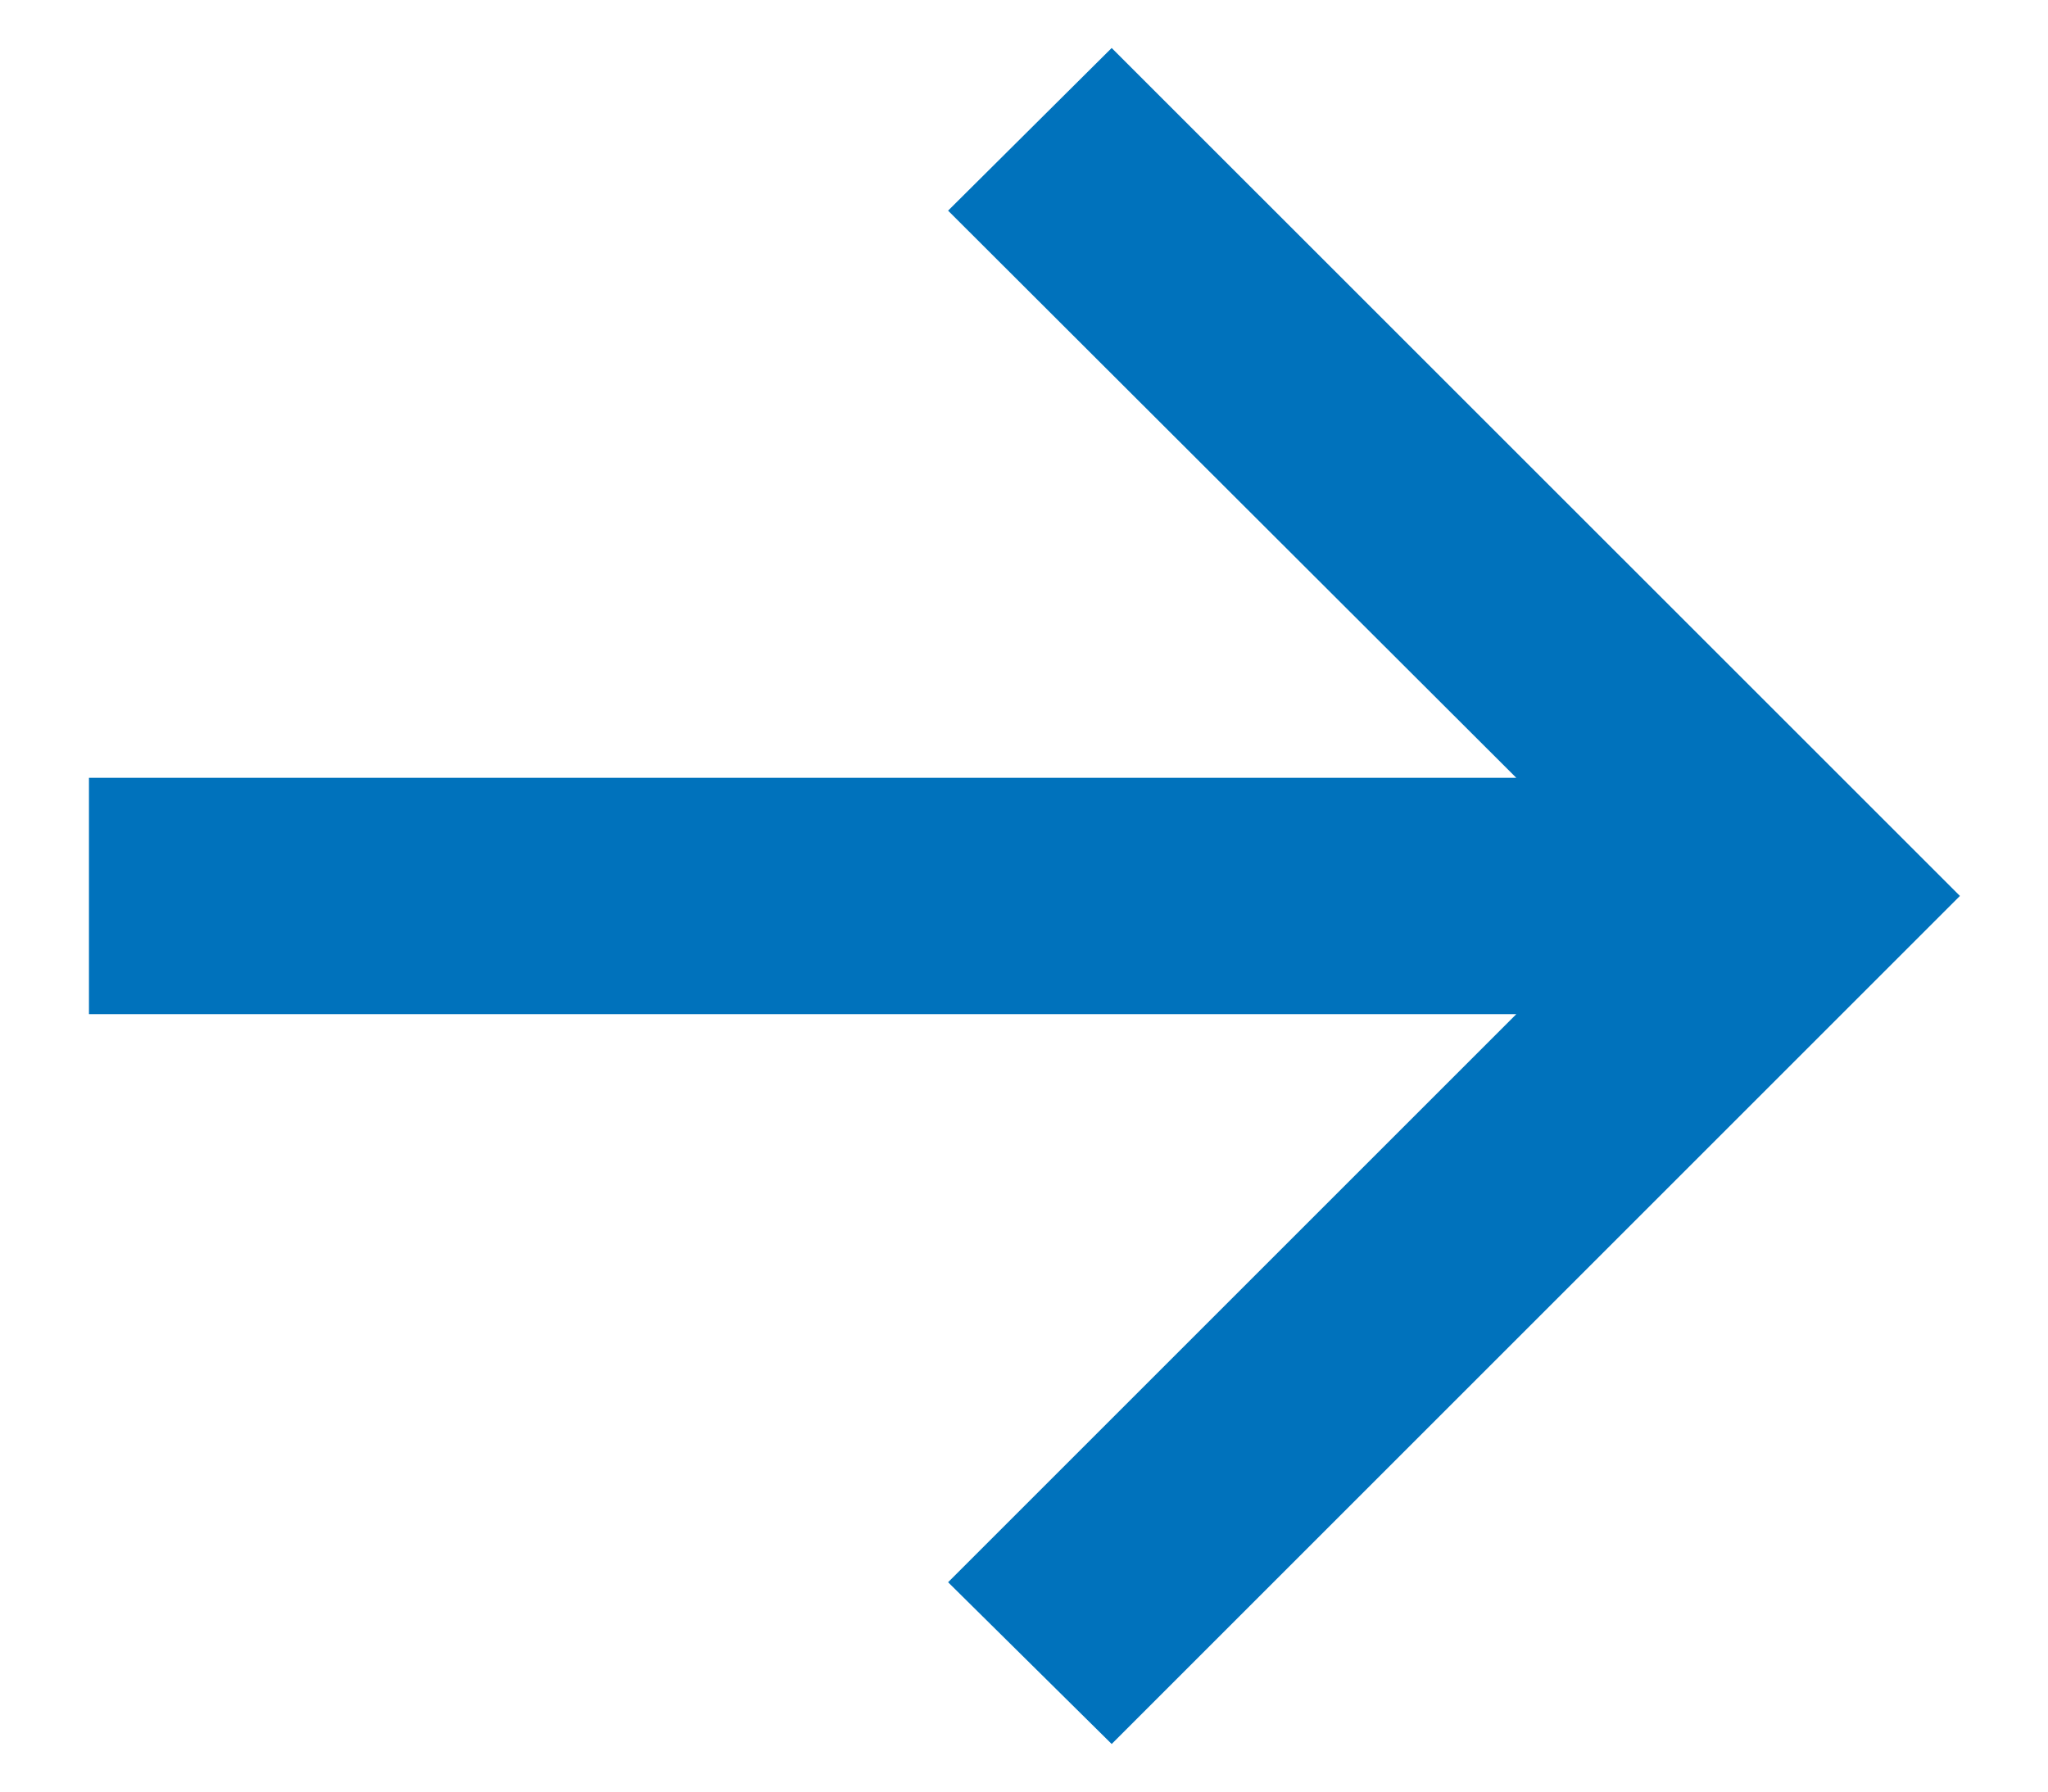 <svg width="16" height="14" viewBox="0 0 16 14" fill="none" xmlns="http://www.w3.org/2000/svg">
<path d="M8.685 13.628L7.407 12.364L11.846 7.925H0.695V6.078H11.846L7.407 1.646L8.685 0.375L15.312 7.001L8.685 13.628Z" fill="#0072BC"/>
</svg>
